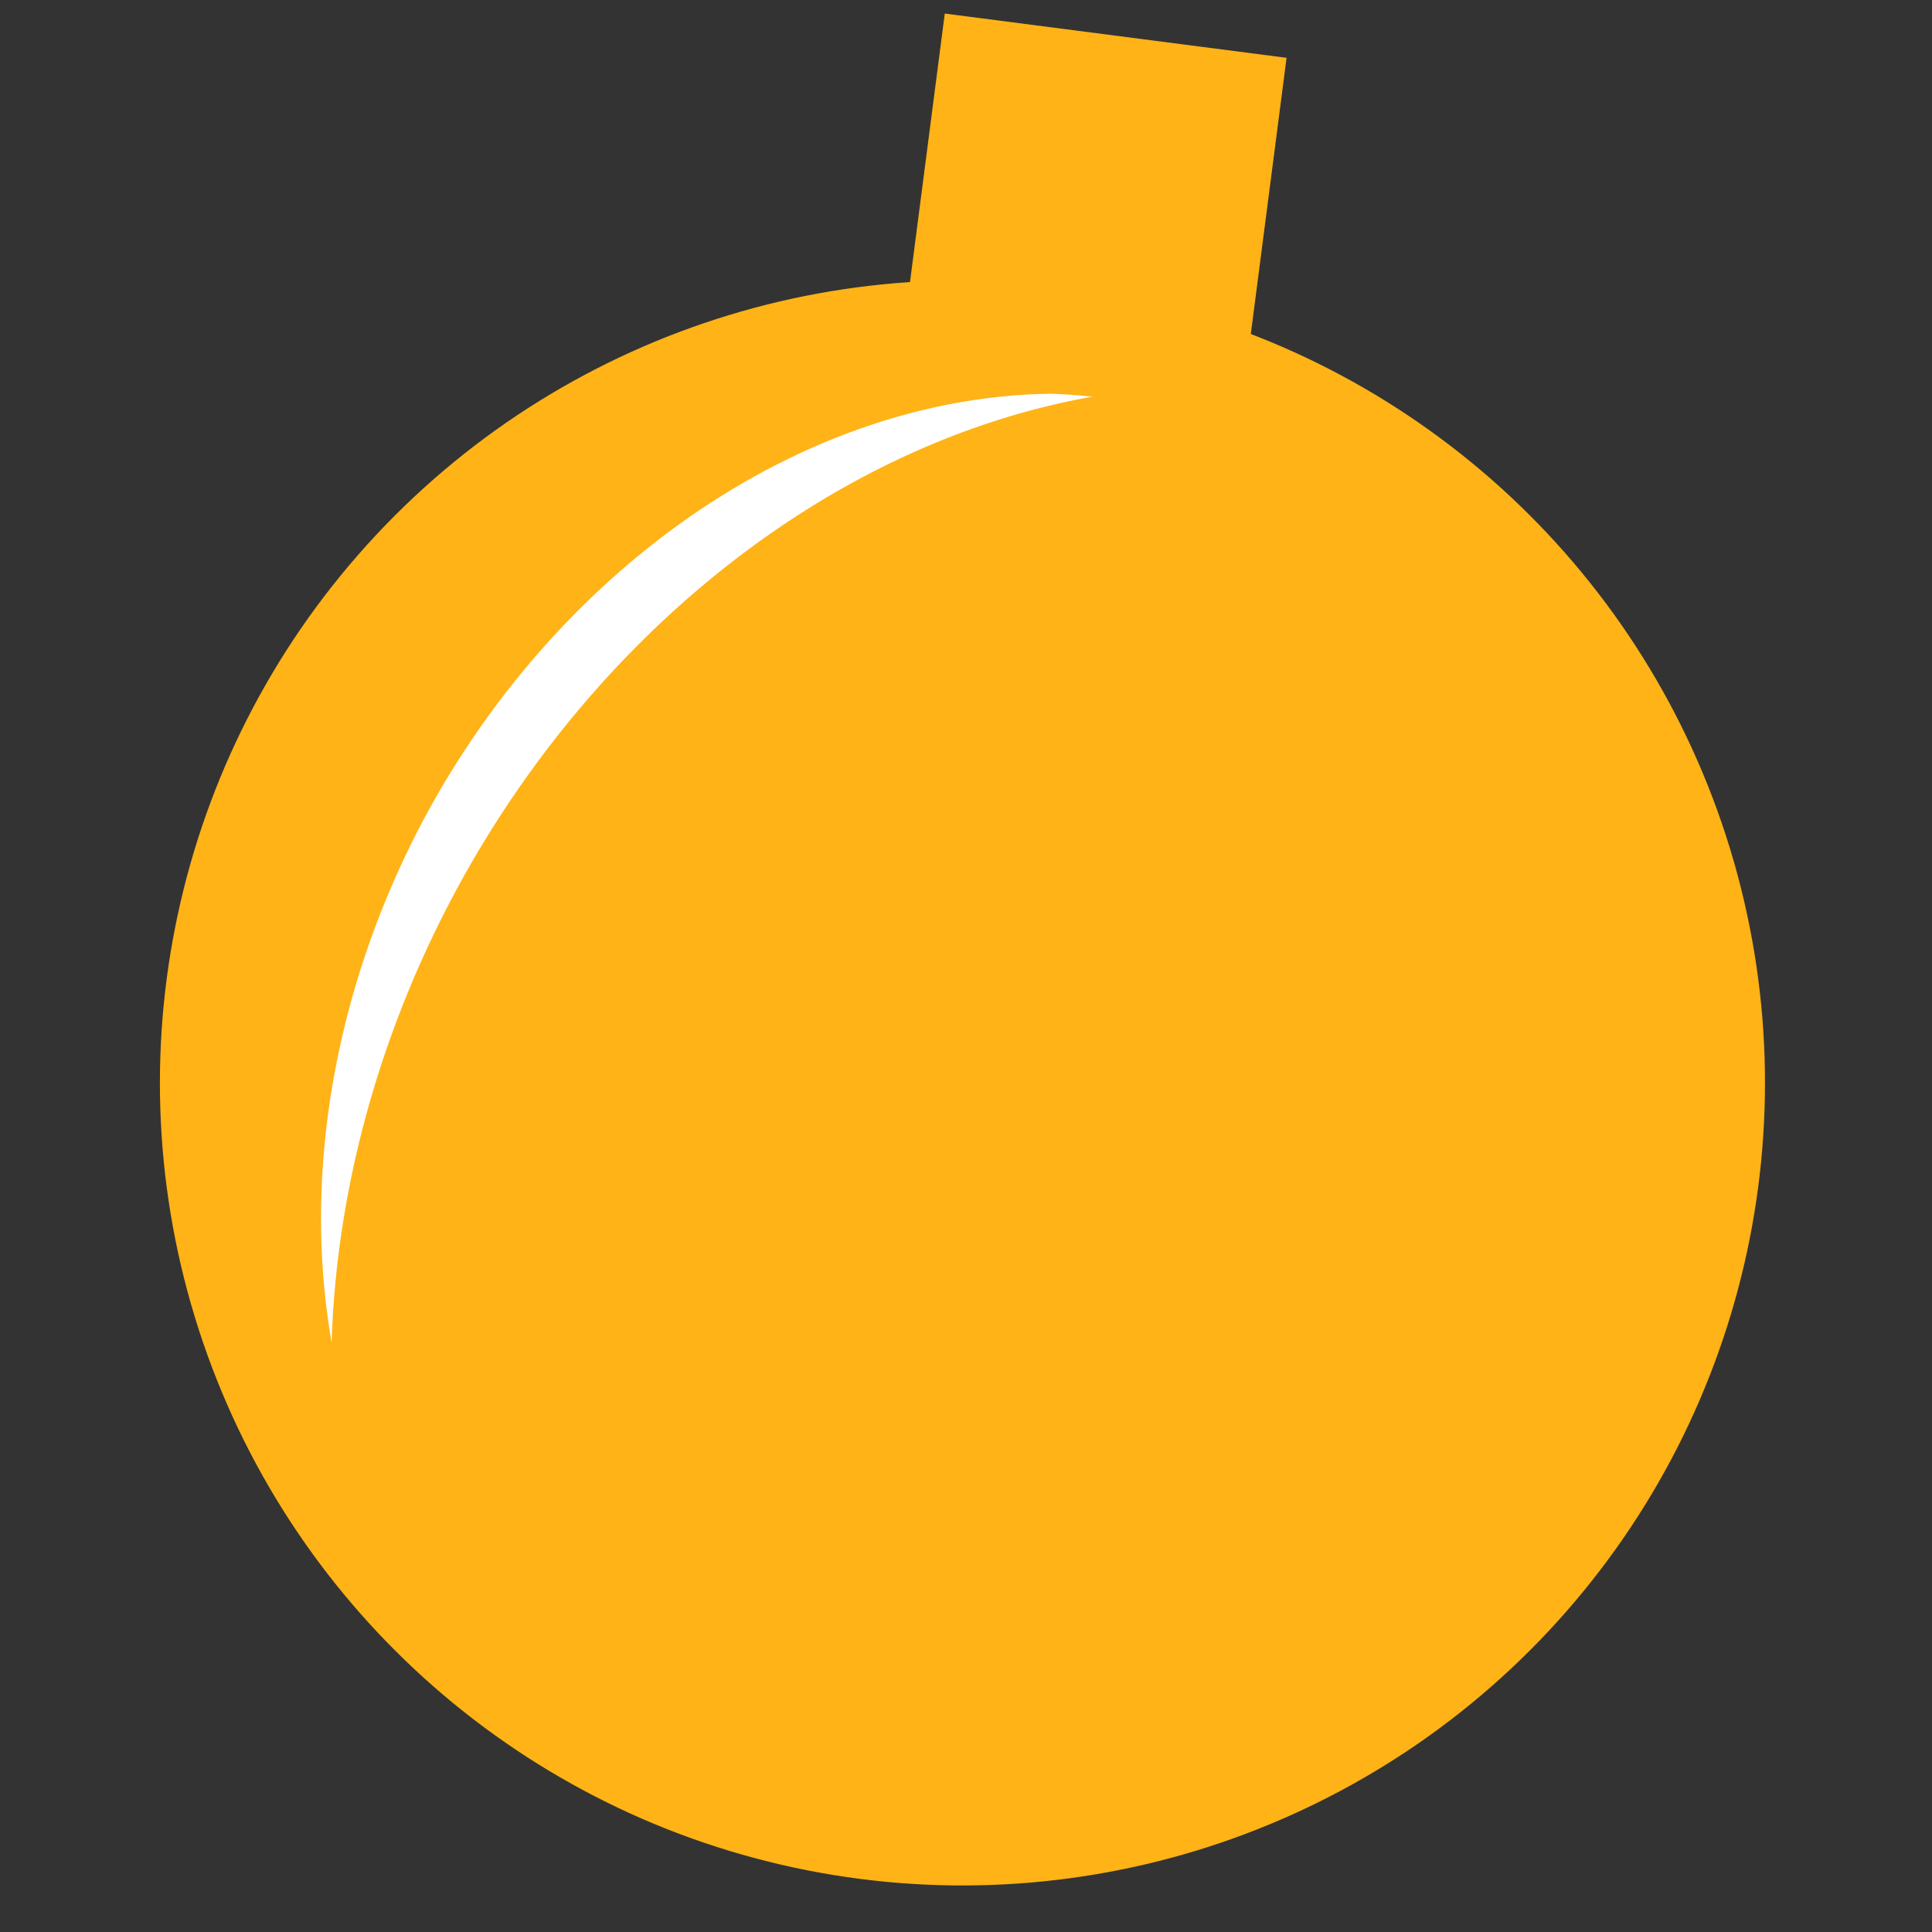 <?xml version="1.0" encoding="UTF-8" standalone="no"?>
<!-- Created with Inkscape (http://www.inkscape.org/) -->

<svg
   width="54.638mm"
   height="54.638mm"
   viewBox="0 0 54.638 54.638"
   version="1.1"
   id="svg1"
   sodipodi:docname="bomborange.svg"
   inkscape:version="1.4.2 (ebf0e940, 2025-05-08)"
   xmlns:inkscape="http://www.inkscape.org/namespaces/inkscape"
   xmlns:sodipodi="http://sodipodi.sourceforge.net/DTD/sodipodi-0.dtd"
   xmlns="http://www.w3.org/2000/svg"
   xmlns:svg="http://www.w3.org/2000/svg">
  <rect x="0" y="0" width="54.638" height="54.638" fill="#333333" stroke="none"/>
  <sodipodi:namedview
     id="namedview1"
     pagecolor="#ffffff"
     bordercolor="#000000"
     borderopacity="0.25"
     inkscape:showpageshadow="2"
     inkscape:pageopacity="0.0"
     inkscape:pagecheckerboard="0"
     inkscape:deskcolor="#d1d1d1"
     inkscape:document-units="mm"
     inkscape:zoom="2.3558558"
     inkscape:cx="103.35947"
     inkscape:cy="103.5717"
     inkscape:window-width="1472"
     inkscape:window-height="1121"
     inkscape:window-x="0"
     inkscape:window-y="25"
     inkscape:window-maximized="0"
     inkscape:current-layer="layer1" />
  <defs
     id="defs1" />
  <g
     id="layer1"
     transform="translate(-12.054,-45.939)">
    <circle
       style="fill:#ffb316;fill-opacity:1;stroke-width:1.5;stroke:#ffb316;stroke-opacity:1;stroke-dasharray:none"
       id="path2"
       cx="15.251"
       cy="84.687"
       r="21.946"
       transform="rotate(-16.946)" />
    <rect
       style="fill:#ffb316;fill-opacity:1;stroke-width:1.5;stroke:#ffb316;stroke-opacity:1;stroke-dasharray:none"
       id="rect3"
       width="8.247"
       height="11.705"
       x="45.151"
       y="41.709"
       transform="rotate(7.379)" />
    <path
       id="circle3"
       style="fill:#ffffff;fill-opacity:1;stroke-width:2.944"
       d="M 41.767,57.075 A 16.629,20.657 28.859 0 0 24.183,68.84 16.629,20.657 28.859 0 0 21.433,83.906 19.812,24.611 28.859 0 1 25.087,70.871 19.812,24.611 28.859 0 1 42.946,57.158 16.629,20.657 28.859 0 0 41.767,57.075 Z" />
  </g>
</svg>
